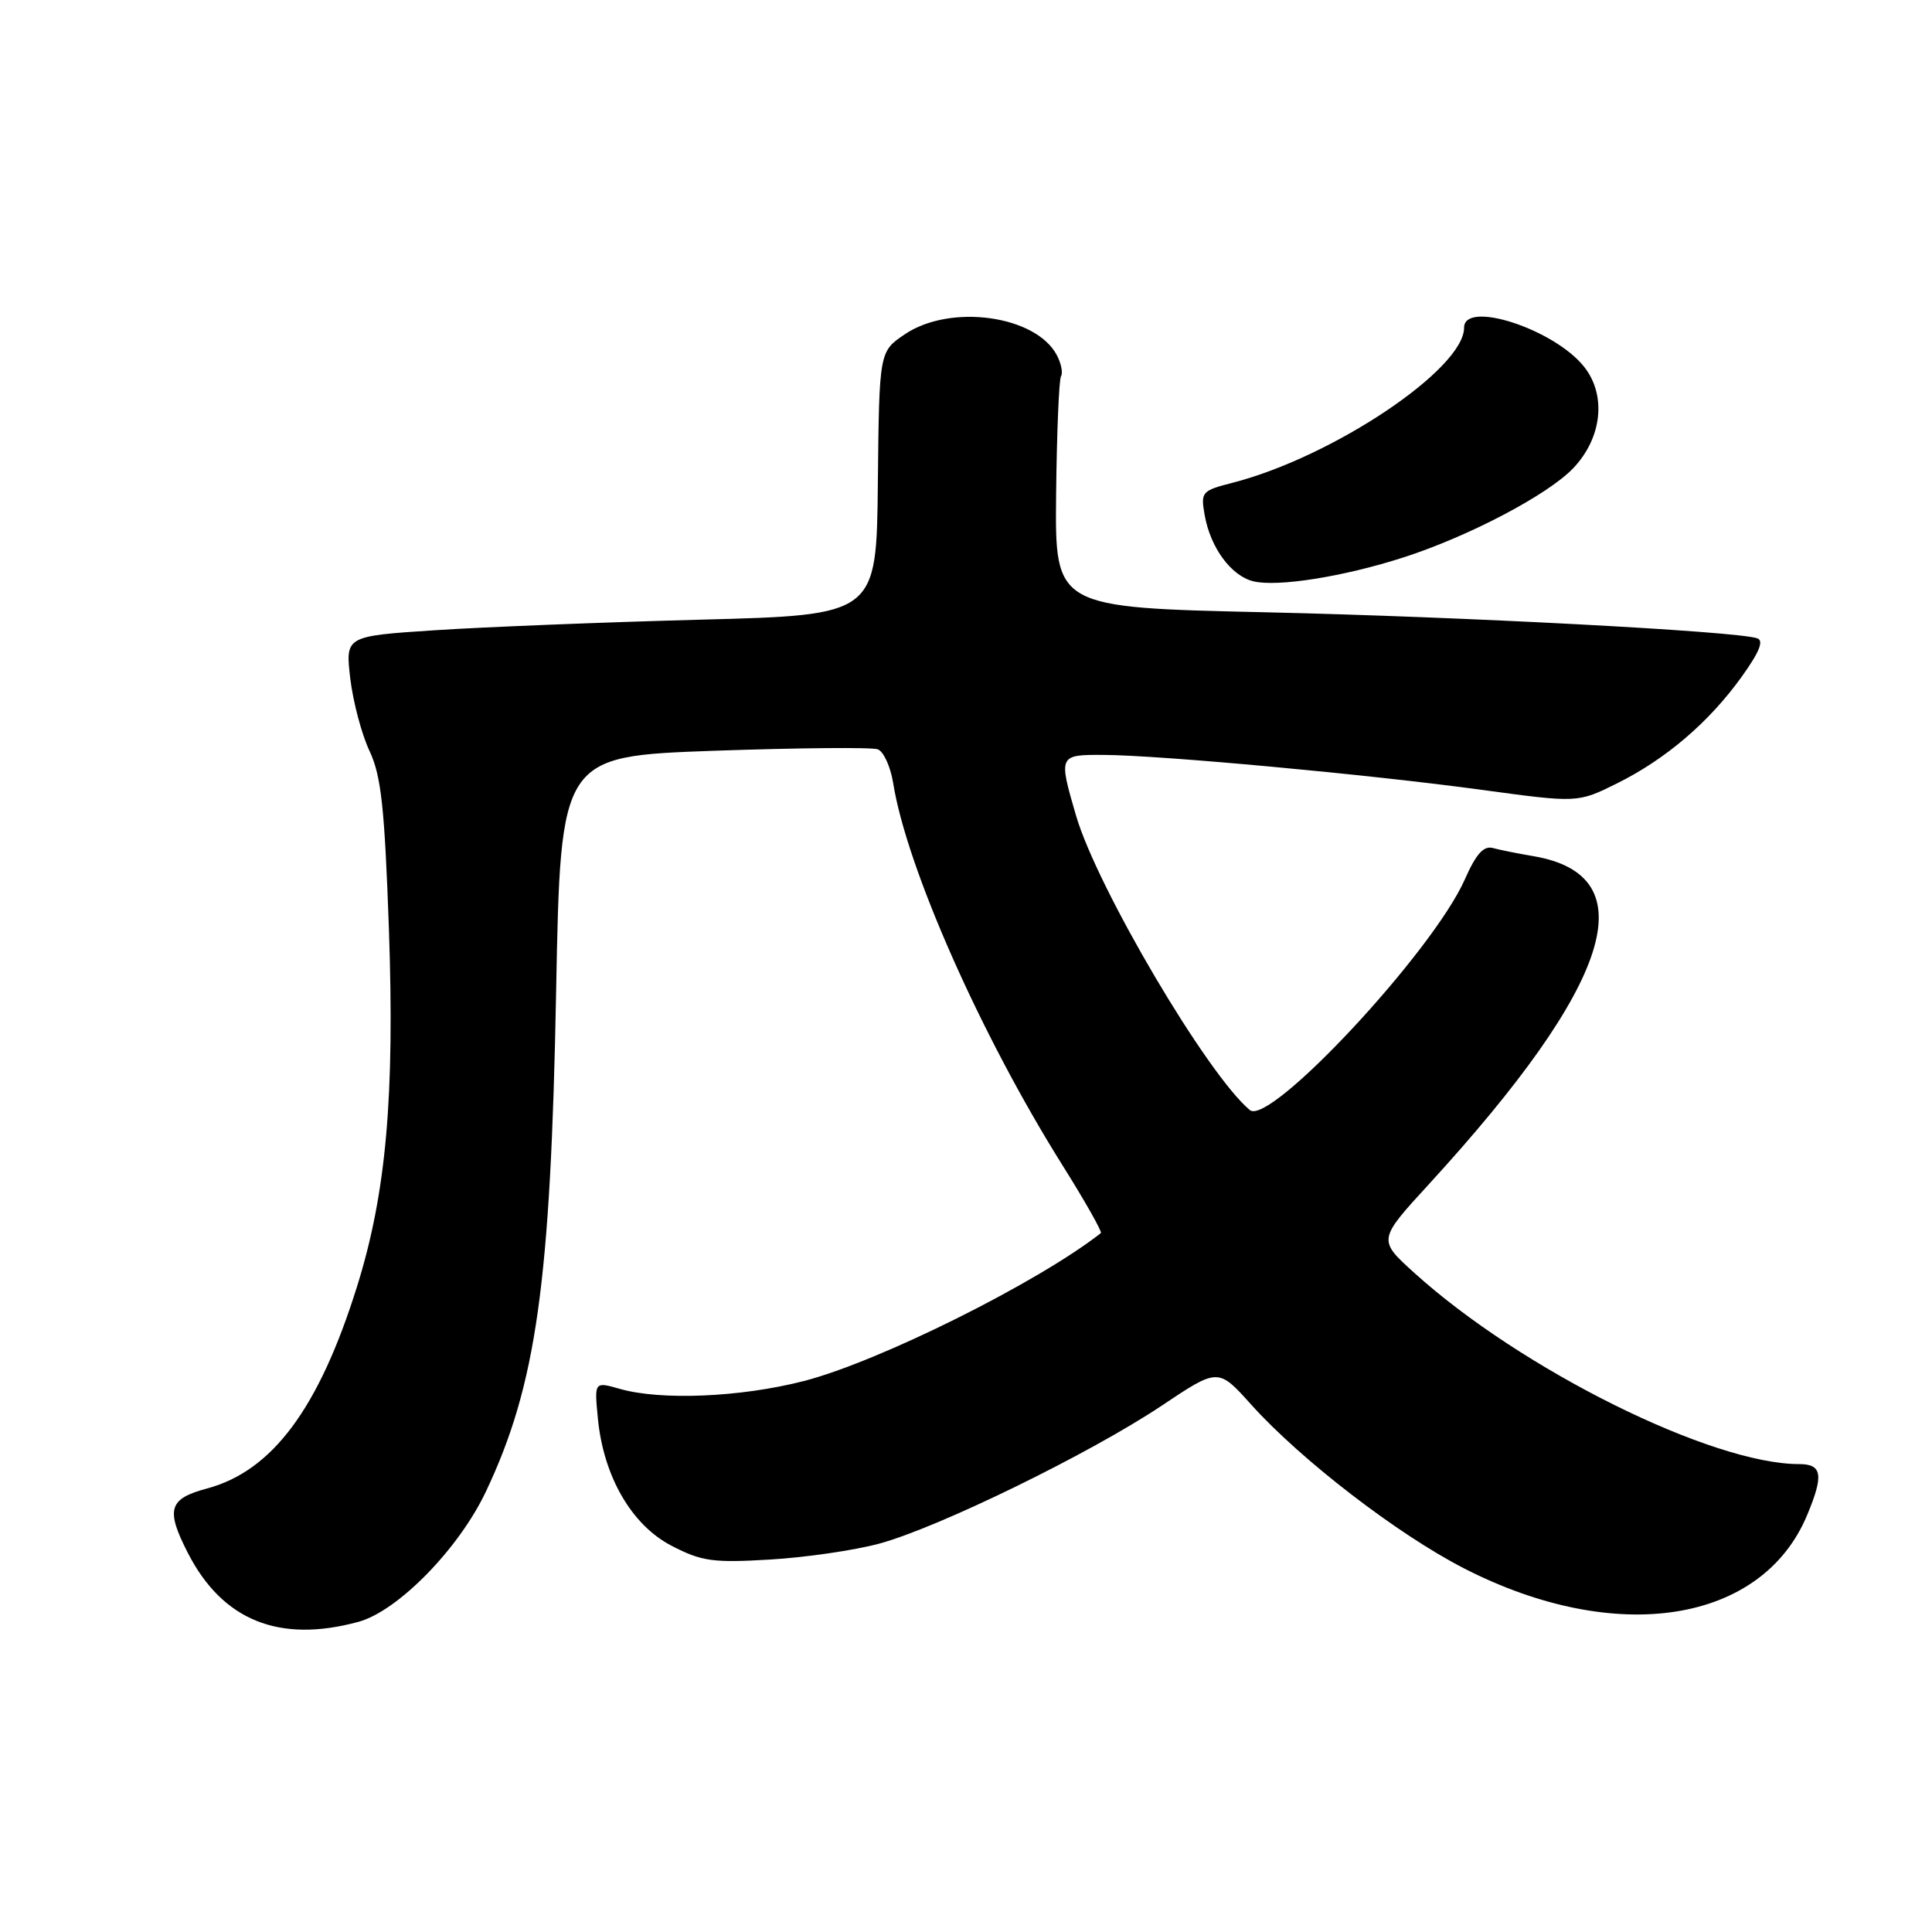 <?xml version="1.0" encoding="UTF-8" standalone="no"?>
<!DOCTYPE svg PUBLIC "-//W3C//DTD SVG 1.1//EN" "http://www.w3.org/Graphics/SVG/1.1/DTD/svg11.dtd" >
<svg xmlns="http://www.w3.org/2000/svg" xmlns:xlink="http://www.w3.org/1999/xlink" version="1.1" viewBox="0 0 256 256">
 <g >
 <path fill="currentColor"
d=" M 47.50 214.90 C 52.73 213.47 60.80 205.22 64.39 197.63 C 71.07 183.53 72.97 169.98 73.69 131.36 C 74.28 100.21 74.28 100.21 94.60 99.48 C 105.78 99.09 115.56 99.00 116.32 99.29 C 117.09 99.59 118.00 101.60 118.35 103.76 C 120.13 114.94 129.96 137.14 140.72 154.30 C 143.76 159.14 146.07 163.23 145.87 163.39 C 137.53 169.94 116.39 180.47 106.45 183.01 C 98.09 185.15 87.55 185.59 82.12 184.03 C 78.75 183.07 78.75 183.07 79.22 187.93 C 79.96 195.64 83.69 202.08 89.00 204.83 C 92.98 206.89 94.48 207.10 102.00 206.65 C 106.67 206.38 113.20 205.43 116.50 204.54 C 124.29 202.44 144.46 192.59 153.96 186.24 C 161.42 181.25 161.42 181.25 165.81 186.14 C 172.39 193.45 185.20 203.31 194.00 207.82 C 214.11 218.13 233.45 215.13 239.45 200.77 C 241.68 195.44 241.45 194.00 238.39 194.00 C 226.77 194.00 201.54 181.46 187.39 168.65 C 182.57 164.29 182.57 164.29 189.35 156.90 C 213.69 130.33 218.25 115.98 203.15 113.44 C 201.14 113.10 198.74 112.62 197.82 112.37 C 196.59 112.03 195.58 113.16 194.09 116.54 C 189.85 126.11 168.25 149.28 165.61 147.09 C 160.00 142.43 145.39 117.67 142.58 108.07 C 140.24 100.05 140.27 100.00 146.25 100.03 C 153.80 100.07 181.35 102.62 196.27 104.65 C 209.05 106.39 209.05 106.39 214.27 103.80 C 220.75 100.58 226.49 95.67 230.82 89.62 C 233.16 86.35 233.75 84.86 232.82 84.57 C 229.87 83.62 193.76 81.72 167.65 81.13 C 139.79 80.50 139.79 80.50 139.94 65.58 C 140.03 57.37 140.32 50.29 140.59 49.85 C 140.87 49.40 140.61 48.14 140.02 47.03 C 137.20 41.77 125.91 40.23 119.90 44.29 C 116.50 46.58 116.50 46.58 116.32 64.04 C 116.14 81.50 116.14 81.50 92.82 82.11 C 79.99 82.45 64.16 83.08 57.63 83.51 C 45.76 84.29 45.76 84.29 46.41 89.89 C 46.78 92.98 47.92 97.30 48.96 99.50 C 50.51 102.79 50.96 106.96 51.53 123.00 C 52.31 145.35 51.17 158.14 47.30 170.50 C 42.26 186.61 36.09 194.91 27.44 197.23 C 22.35 198.59 21.93 199.99 24.90 205.79 C 29.49 214.73 37.01 217.76 47.50 214.90 Z  M 186.00 73.85 C 194.61 71.07 205.07 65.58 208.44 62.06 C 212.27 58.06 212.90 52.40 209.92 48.62 C 205.98 43.62 194.00 39.71 194.00 43.42 C 194.00 48.91 176.56 60.58 163.28 63.98 C 159.23 65.02 159.08 65.19 159.63 68.28 C 160.40 72.60 163.15 76.32 166.09 77.03 C 169.33 77.80 178.06 76.41 186.00 73.85 Z "/>
</g>
</svg>